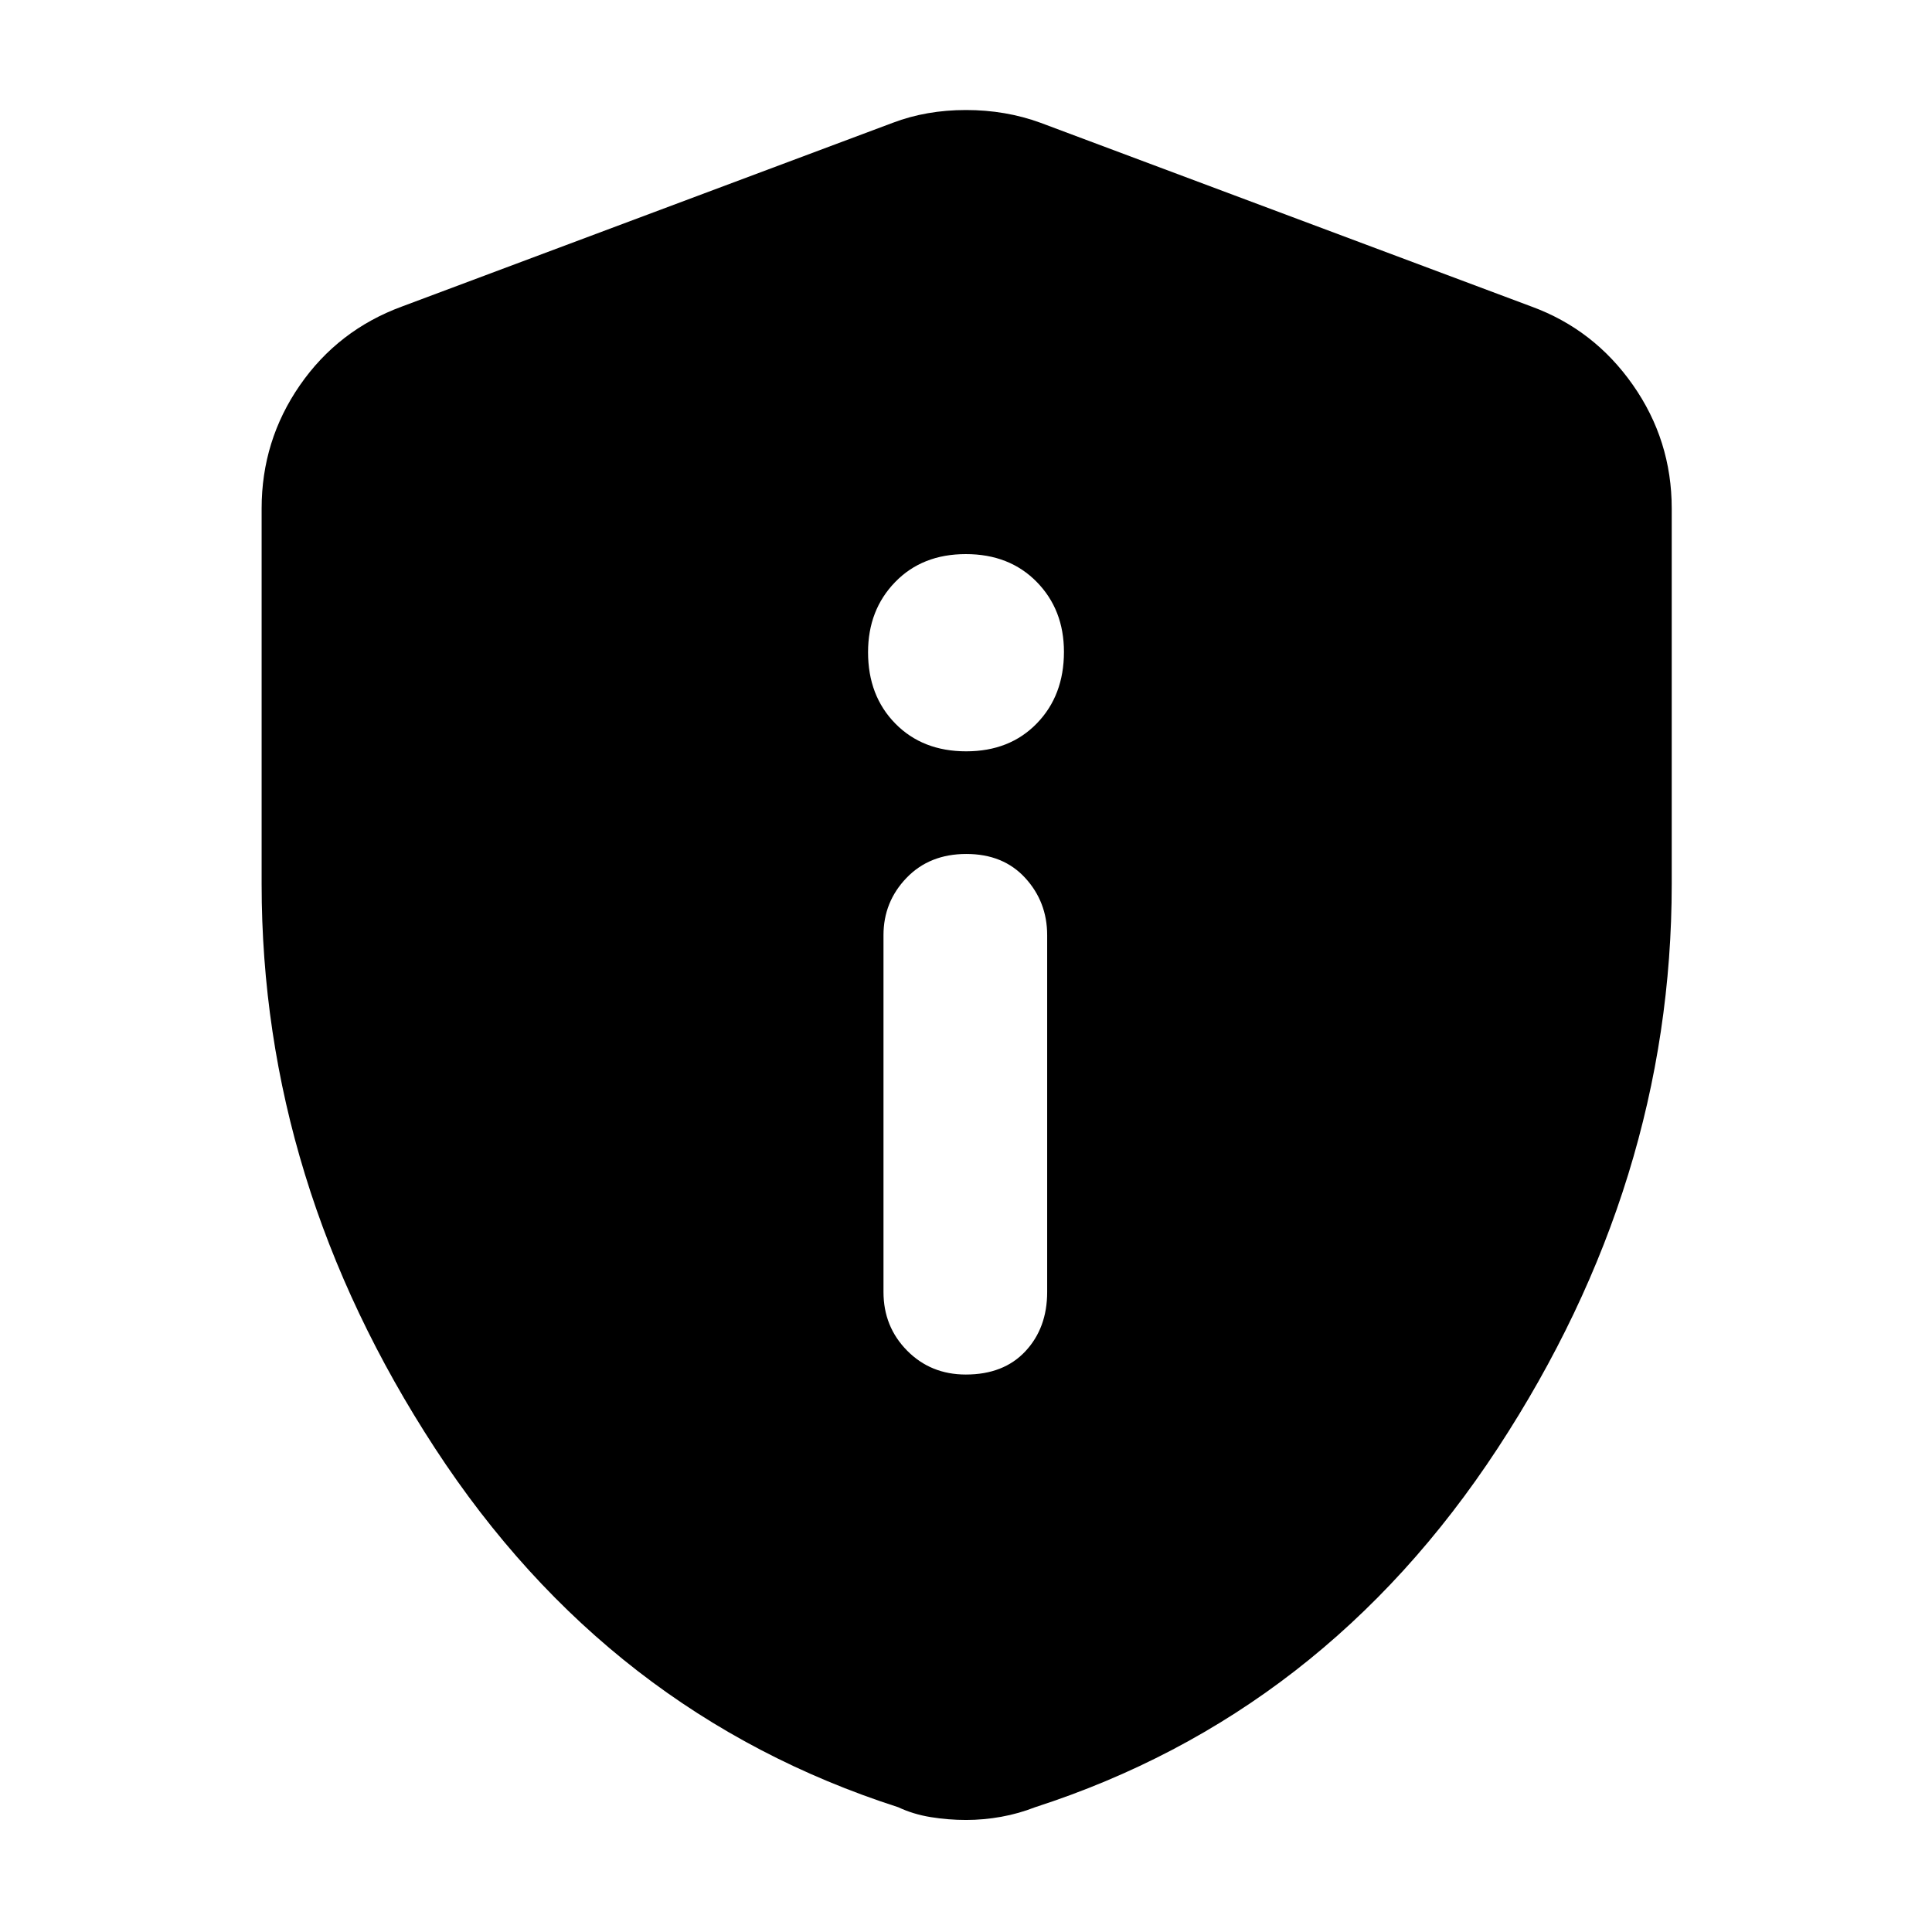 <svg xmlns="http://www.w3.org/2000/svg" height="40" viewBox="0 -960 960 960" width="40"><path d="M479.91-277q18.82 0 29.62-11.58 10.8-11.59 10.8-29.42v-177.33q0-16.52-10.91-28.43-10.92-11.91-29.25-11.91-18.32 0-29.75 11.91Q439-511.85 439-495.33V-318q0 17.23 11.74 29.12Q462.48-277 479.91-277Zm.18-309.67q21.65 0 35.11-13.88 13.47-13.88 13.47-35.54 0-20.98-13.55-34.78t-35.21-13.8q-21.65 0-35.11 13.89-13.47 13.88-13.47 34.87 0 21.65 13.55 35.45 13.55 13.79 35.21 13.79Zm-.09 531q-8.76 0-17.51-1.41-8.74-1.42-16.16-4.92-144-46.33-230.16-178.33Q130-372.32 130-520.74v-186.59q0-33.75 18.99-61.21t50.68-39.13l244-91.33q16.66-6.33 36.33-6.33 19.67 0 37 6.33l244 91.33q31.03 11.36 50.35 38.92 19.32 27.55 19.32 61.42v186.59q0 148.42-86.5 280.41-86.5 132-229.84 178.33-8.08 3.17-16.82 4.75-8.75 1.58-17.51 1.58Z"/></svg>